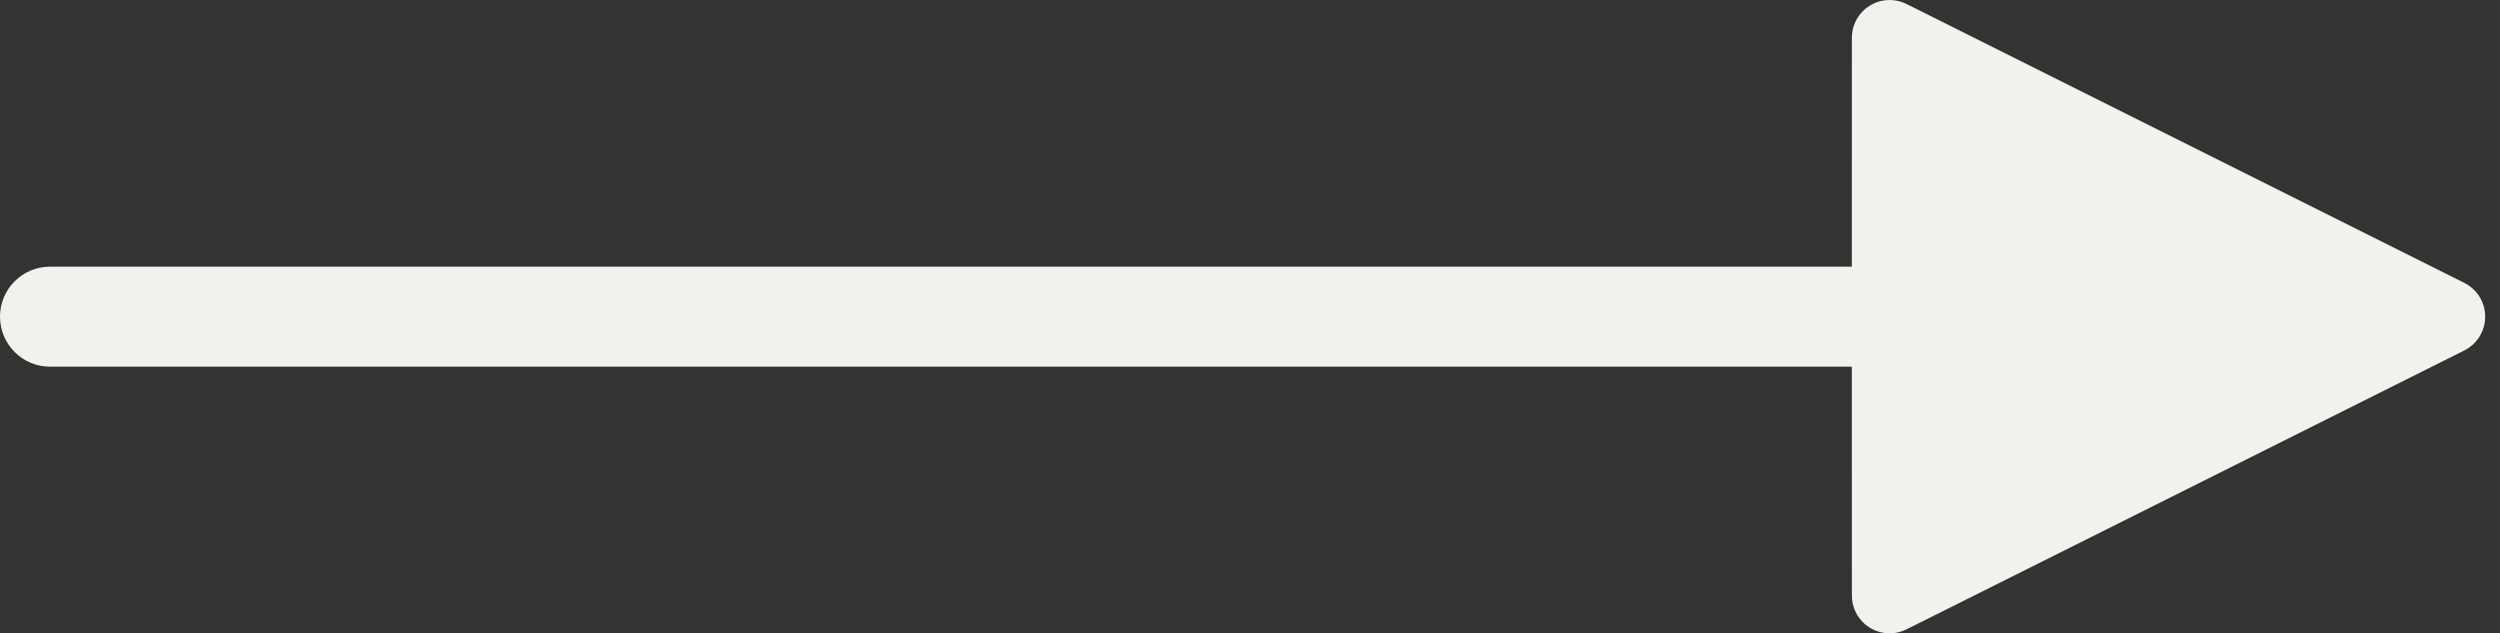 <?xml version="1.0" encoding="UTF-8"?>
<svg width="75px" height="19px" viewBox="0 0 75 19" version="1.1" xmlns="http://www.w3.org/2000/svg" xmlns:xlink="http://www.w3.org/1999/xlink">
    <rect x="0" y="0" width="75" height="19" fill="#333333" stroke="none"/>
    <title>Line 3</title>
    <g id="Website" stroke="none" stroke-width="1" fill="none" fill-rule="evenodd">
        <g id="Bar" transform="translate(-593, -1944)" fill="#F3F1EC" fill-rule="nonzero">
            <g id="Group-6-Copy" transform="translate(10, 1938)">
                <path id="Line-3" d="M639.689,6 C639.865,6 640.038,6.041 640.196,6.12 L656.929,14.486 C657.489,14.766 657.716,15.447 657.436,16.007 C657.326,16.226 657.148,16.404 656.929,16.514 L640.196,24.88 C639.636,25.16 638.955,24.933 638.675,24.373 C638.597,24.216 638.556,24.042 638.556,23.866 L638.555,17 L584.5,17 C583.672,17 583,16.328 583,15.5 C583,14.672 583.672,14 584.5,14 L638.555,14 L638.556,7.133 C638.556,6.549 638.998,6.068 639.565,6.007 Z"></path>
            </g>
        </g>
    </g>
</svg>